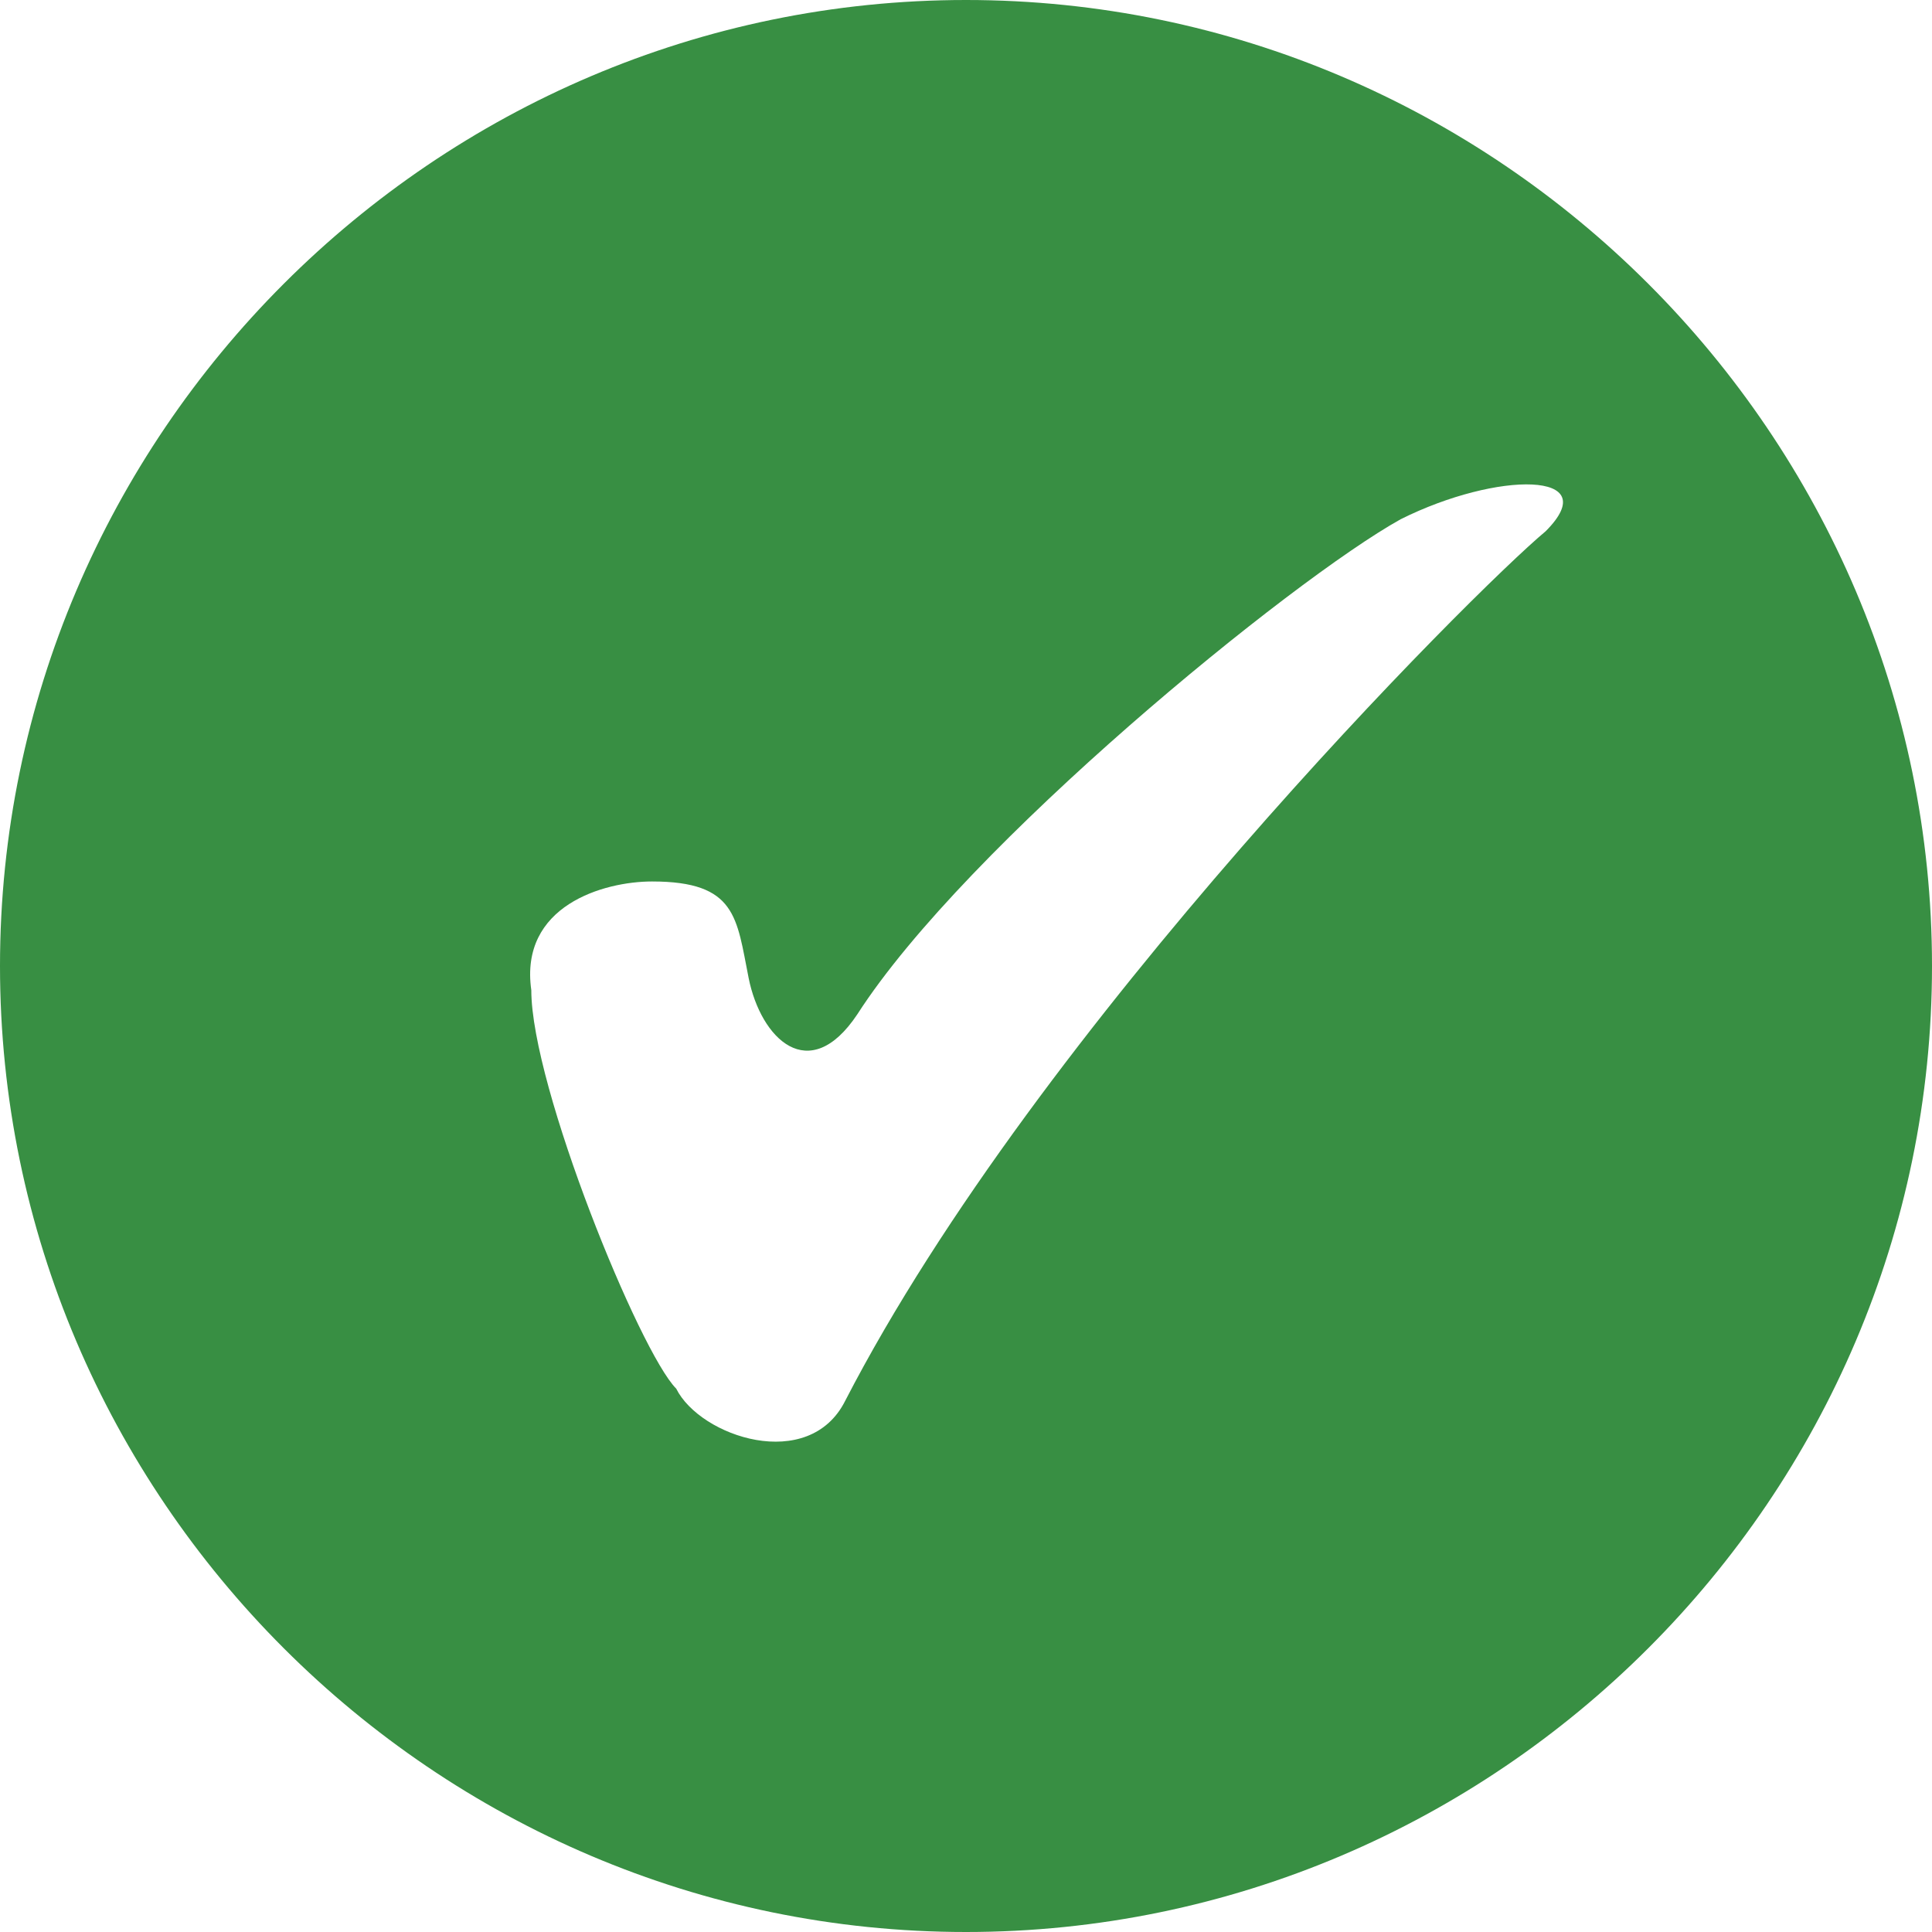 <?xml version="1.0" encoding="utf-8"?>
<!-- Generator: Adobe Illustrator 19.0.1, SVG Export Plug-In . SVG Version: 6.00 Build 0)  -->
<svg version="1.1" id="Layer_1" xmlns="http://www.w3.org/2000/svg" xmlns:xlink="http://www.w3.org/1999/xlink" x="0px" y="0px"
	 viewBox="0 0 16 16" style="enable-background:new 0 0 16 16;" xml:space="preserve">
<style type="text/css">
	.st0{fill:#388F43;}
</style>
<path class="st0" d="M8,0C3.6,0,0,3.6,0,8c0,4.4,3.6,8,8,8c4.4,0,8-3.6,8-8C16,3.6,12.4,0,8,0z M12.8,4.4C12.2,4.9,8.6,8.5,7,11.6
	c-0.3,0.6-1.2,0.3-1.4-0.1C5.3,11.2,4.4,9,4.4,8.2C4.3,7.5,5,7.3,5.4,7.3c0.7,0,0.7,0.3,0.8,0.8C6.3,8.6,6.7,9,7.1,8.4
	c0.9-1.4,3.6-3.6,4.5-4.1C12.4,3.9,13.3,3.9,12.8,4.4z"/>
</svg>
